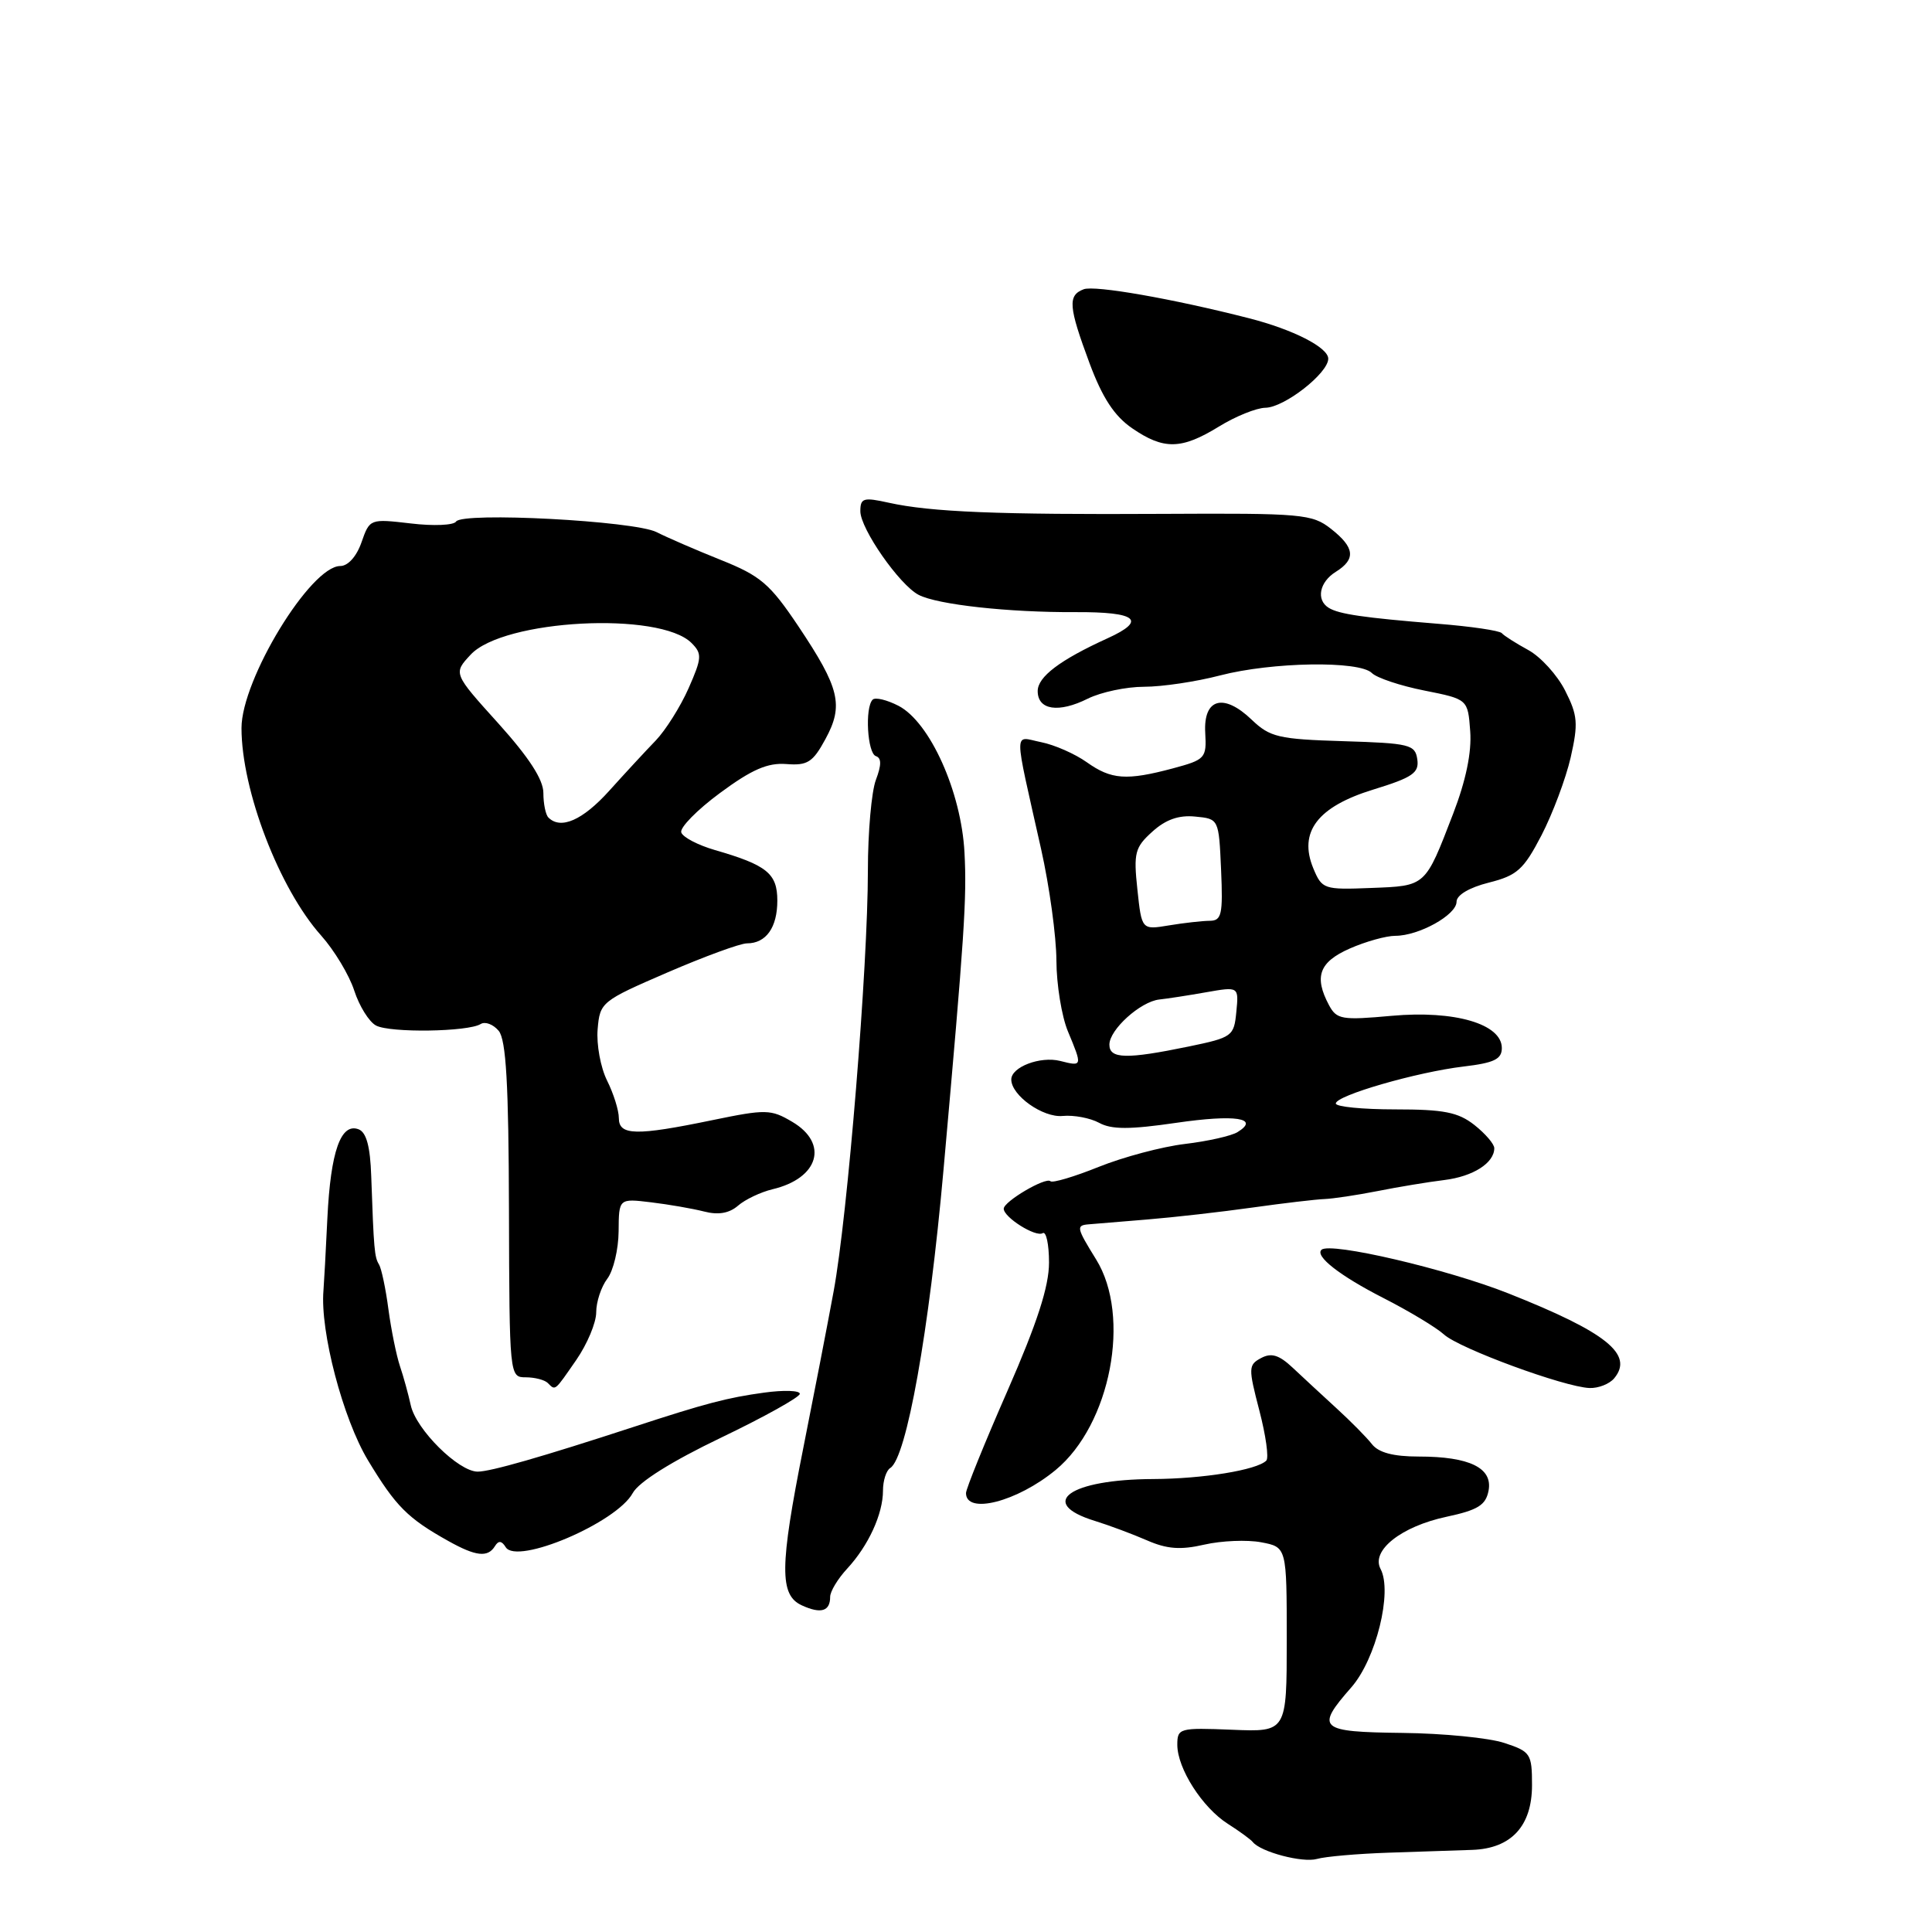 <?xml version="1.0" encoding="UTF-8" standalone="no"?>
<!DOCTYPE svg PUBLIC "-//W3C//DTD SVG 1.1//EN" "http://www.w3.org/Graphics/SVG/1.1/DTD/svg11.dtd" >
<svg xmlns="http://www.w3.org/2000/svg" xmlns:xlink="http://www.w3.org/1999/xlink" version="1.1" viewBox="0 0 256 256">
 <g >
 <path fill="currentColor"
d=" M 184.00 245.49 C 188.12 245.35 193.10 245.18 195.06 245.12 C 200.24 244.95 203.00 241.97 203.00 236.54 C 203.00 232.38 202.81 232.09 199.33 230.95 C 197.32 230.28 191.25 229.68 185.84 229.62 C 174.76 229.49 174.26 229.05 179.05 223.59 C 182.33 219.86 184.54 210.91 182.93 207.89 C 181.64 205.45 185.67 202.26 191.67 200.98 C 195.83 200.09 196.87 199.44 197.24 197.53 C 197.82 194.51 194.73 193.00 187.99 193.00 C 184.62 193.00 182.67 192.48 181.79 191.36 C 181.08 190.45 178.97 188.32 177.10 186.61 C 175.23 184.90 172.62 182.48 171.30 181.24 C 169.48 179.53 168.46 179.22 167.10 179.95 C 165.41 180.85 165.40 181.25 166.87 186.90 C 167.73 190.20 168.15 193.19 167.79 193.54 C 166.54 194.79 159.39 195.95 152.82 195.98 C 141.72 196.02 137.35 199.15 145.08 201.53 C 146.96 202.11 150.06 203.27 151.97 204.10 C 154.62 205.26 156.42 205.40 159.58 204.67 C 161.86 204.15 165.25 204.01 167.11 204.36 C 170.50 205.00 170.50 205.00 170.50 217.25 C 170.50 229.50 170.50 229.50 163.25 229.20 C 156.27 228.92 156.00 228.99 156.00 231.20 C 156.01 234.35 159.32 239.52 162.70 241.67 C 164.24 242.65 165.72 243.73 166.00 244.08 C 167.06 245.40 172.60 246.86 174.50 246.32 C 175.60 246.00 179.88 245.63 184.00 245.49 Z  M 110.00 211.59 C 110.00 210.87 111.01 209.20 112.25 207.86 C 115.08 204.80 117.00 200.61 117.00 197.51 C 117.00 196.20 117.43 194.85 117.96 194.52 C 120.12 193.19 123.11 176.45 125.02 155.00 C 127.80 123.85 128.12 119.03 127.80 112.98 C 127.38 104.92 123.22 95.68 119.05 93.52 C 117.51 92.73 115.97 92.36 115.63 92.71 C 114.58 93.76 114.93 99.81 116.06 100.19 C 116.81 100.44 116.81 101.36 116.06 103.34 C 115.48 104.87 115.00 110.26 115.00 115.32 C 115.00 128.12 112.32 161.05 110.46 171.11 C 109.61 175.73 107.80 185.04 106.45 191.82 C 103.30 207.62 103.27 211.36 106.25 212.72 C 108.78 213.88 110.00 213.51 110.00 211.59 Z  M 65.57 204.89 C 66.05 204.10 66.47 204.14 67.01 205.01 C 68.48 207.40 81.70 201.77 83.84 197.84 C 84.64 196.37 88.99 193.64 95.54 190.50 C 101.27 187.75 105.97 185.13 105.98 184.69 C 105.99 184.24 103.86 184.17 101.25 184.53 C 96.37 185.20 93.54 185.94 84.00 189.06 C 71.76 193.06 64.99 195.00 63.29 195.00 C 60.75 194.99 55.13 189.42 54.43 186.21 C 54.10 184.72 53.46 182.38 52.99 181.00 C 52.53 179.62 51.84 176.25 51.47 173.50 C 51.11 170.75 50.54 168.07 50.22 167.55 C 49.62 166.57 49.53 165.61 49.19 155.86 C 49.06 151.92 48.55 150.04 47.52 149.64 C 45.16 148.74 43.81 152.57 43.38 161.39 C 43.17 165.85 42.93 170.18 42.86 171.00 C 42.40 176.41 45.44 187.99 48.76 193.50 C 52.45 199.61 54.01 201.18 59.44 204.21 C 63.06 206.23 64.63 206.40 65.57 204.89 Z  M 139.88 194.78 C 147.16 188.77 149.92 174.42 145.24 166.88 C 142.64 162.68 142.57 162.37 144.25 162.23 C 144.94 162.17 148.43 161.88 152.00 161.59 C 155.57 161.30 161.88 160.58 166.00 160.00 C 170.12 159.42 174.40 158.92 175.50 158.88 C 176.60 158.84 179.75 158.37 182.50 157.83 C 185.25 157.28 189.25 156.62 191.38 156.36 C 195.20 155.89 198.00 154.10 198.00 152.14 C 198.00 151.59 196.81 150.21 195.37 149.07 C 193.21 147.37 191.31 147.00 184.87 147.00 C 180.54 147.00 177.00 146.65 177.00 146.22 C 177.00 145.16 187.72 142.06 193.93 141.32 C 197.98 140.84 199.00 140.35 199.00 138.87 C 199.00 135.68 192.75 133.85 184.42 134.60 C 177.80 135.20 177.12 135.09 176.10 133.19 C 174.09 129.42 174.79 127.48 178.84 125.69 C 180.95 124.76 183.67 124.00 184.89 124.00 C 188.01 124.00 193.00 121.23 193.00 119.49 C 193.00 118.60 194.69 117.60 197.28 116.95 C 201.02 116.01 201.89 115.23 204.25 110.69 C 205.73 107.83 207.47 103.19 208.12 100.38 C 209.14 95.87 209.06 94.80 207.39 91.51 C 206.35 89.45 204.15 87.03 202.50 86.13 C 200.85 85.23 199.28 84.23 199.00 83.90 C 198.72 83.56 194.90 83.00 190.50 82.65 C 180.67 81.85 177.42 81.38 176.06 80.54 C 174.36 79.49 174.83 77.12 177.00 75.77 C 179.69 74.09 179.52 72.55 176.36 70.07 C 173.87 68.11 172.54 67.99 154.11 68.09 C 132.29 68.21 123.32 67.85 117.75 66.61 C 114.41 65.87 114.00 65.99 114.00 67.74 C 114.00 70.06 119.18 77.50 121.72 78.82 C 124.21 80.12 133.66 81.16 142.52 81.11 C 150.65 81.07 152.01 82.19 146.75 84.58 C 140.45 87.45 137.50 89.68 137.50 91.57 C 137.50 94.09 140.27 94.51 144.15 92.57 C 145.89 91.71 149.24 91.00 151.60 91.00 C 153.97 91.00 158.49 90.33 161.66 89.50 C 168.55 87.71 180.12 87.52 181.78 89.18 C 182.42 89.82 185.55 90.87 188.73 91.50 C 194.50 92.65 194.50 92.65 194.81 96.89 C 195.02 99.68 194.24 103.43 192.55 107.82 C 188.81 117.53 188.98 117.38 181.67 117.66 C 175.41 117.91 175.17 117.82 174.02 115.06 C 172.03 110.24 174.58 106.89 181.97 104.62 C 187.18 103.02 188.06 102.41 187.80 100.62 C 187.52 98.66 186.80 98.48 178.01 98.21 C 169.41 97.95 168.28 97.68 165.86 95.37 C 162.13 91.79 159.44 92.54 159.70 97.10 C 159.89 100.46 159.71 100.66 155.43 101.81 C 149.26 103.46 147.25 103.31 143.99 100.99 C 142.44 99.89 139.72 98.69 137.95 98.34 C 134.27 97.60 134.27 96.08 137.95 112.50 C 139.06 117.45 139.97 124.10 139.98 127.28 C 139.99 130.46 140.68 134.68 141.50 136.65 C 143.44 141.31 143.44 141.33 140.48 140.58 C 137.84 139.92 134.00 141.38 134.00 143.04 C 134.00 145.15 138.20 148.13 140.82 147.87 C 142.29 147.73 144.46 148.14 145.64 148.78 C 147.28 149.68 149.69 149.68 155.86 148.78 C 163.67 147.64 167.00 148.15 163.98 150.01 C 163.18 150.51 160.04 151.22 157.01 151.58 C 153.98 151.94 148.84 153.31 145.58 154.62 C 142.33 155.93 139.45 156.78 139.19 156.52 C 138.58 155.92 133.00 159.20 133.00 160.16 C 133.00 161.31 137.24 163.97 138.16 163.40 C 138.62 163.11 139.00 164.87 139.00 167.30 C 139.00 170.46 137.44 175.28 133.50 184.28 C 130.47 191.19 128.00 197.29 128.00 197.84 C 128.00 200.73 134.78 198.99 139.88 194.78 Z  M 76.36 180.20 C 77.81 178.10 79.00 175.27 79.00 173.89 C 79.00 172.51 79.66 170.51 80.47 169.44 C 81.28 168.37 81.95 165.54 81.97 163.15 C 82.00 158.80 82.00 158.80 86.25 159.31 C 88.59 159.59 91.75 160.14 93.29 160.53 C 95.17 161.02 96.62 160.77 97.79 159.76 C 98.73 158.94 100.79 157.96 102.37 157.58 C 108.50 156.13 109.84 151.52 104.98 148.65 C 102.14 146.97 101.49 146.96 94.37 148.43 C 84.27 150.52 82.00 150.47 82.00 148.15 C 82.00 147.14 81.30 144.90 80.44 143.18 C 79.58 141.45 79.02 138.40 79.19 136.38 C 79.49 132.80 79.69 132.64 88.43 128.86 C 93.34 126.74 98.08 125.00 98.98 125.00 C 101.51 125.00 103.00 122.90 103.00 119.34 C 103.00 115.74 101.63 114.63 94.71 112.63 C 92.48 111.98 90.48 110.94 90.27 110.30 C 90.06 109.67 92.37 107.31 95.41 105.07 C 99.62 101.96 101.71 101.05 104.19 101.24 C 106.99 101.46 107.70 101.02 109.37 97.94 C 111.82 93.45 111.27 91.18 105.78 82.97 C 102.01 77.35 100.78 76.30 95.50 74.19 C 92.20 72.87 88.38 71.21 87.00 70.51 C 84.05 69.01 61.24 67.81 60.43 69.11 C 60.13 69.60 57.43 69.72 54.44 69.36 C 49.02 68.73 48.99 68.74 47.90 71.86 C 47.25 73.73 46.11 75.00 45.09 75.00 C 41.16 75.00 32.00 90.02 32.00 96.47 C 32.00 104.72 37.00 117.75 42.55 123.96 C 44.29 125.91 46.27 129.19 46.94 131.26 C 47.61 133.32 48.91 135.41 49.83 135.89 C 51.70 136.88 62.01 136.73 63.69 135.69 C 64.29 135.32 65.36 135.73 66.08 136.59 C 67.06 137.78 67.40 143.65 67.44 160.33 C 67.50 182.36 67.51 182.50 69.66 182.50 C 70.85 182.50 72.16 182.84 72.58 183.25 C 73.62 184.28 73.43 184.43 76.36 180.20 Z  M 213.89 182.63 C 216.52 179.47 212.87 176.54 199.89 171.39 C 191.76 168.16 176.27 164.54 175.11 165.60 C 174.19 166.43 177.52 169.04 183.30 171.99 C 186.71 173.73 190.33 175.91 191.34 176.83 C 193.37 178.68 207.29 183.80 210.63 183.92 C 211.80 183.96 213.27 183.38 213.89 182.63 Z  M 161.50 56.53 C 163.70 55.17 166.48 54.05 167.67 54.03 C 170.18 54.00 176.00 49.45 176.00 47.53 C 176.00 46.04 171.34 43.66 165.50 42.17 C 155.43 39.59 145.04 37.77 143.59 38.33 C 141.46 39.14 141.58 40.62 144.37 48.13 C 146.08 52.72 147.66 55.13 150.02 56.75 C 154.20 59.62 156.54 59.58 161.50 56.53 Z  M 147.00 138.42 C 147.00 136.43 151.11 132.72 153.61 132.44 C 154.65 132.33 157.45 131.90 159.82 131.48 C 164.15 130.72 164.15 130.72 163.82 134.08 C 163.51 137.31 163.29 137.47 157.50 138.67 C 149.27 140.37 147.00 140.32 147.00 138.42 Z  M 150.71 117.86 C 150.19 113.01 150.38 112.28 152.69 110.20 C 154.45 108.60 156.20 107.98 158.37 108.20 C 161.50 108.50 161.50 108.50 161.80 115.25 C 162.06 121.18 161.87 122.00 160.30 122.01 C 159.31 122.02 156.87 122.29 154.89 122.62 C 151.28 123.22 151.28 123.22 150.71 117.86 Z  M 72.67 108.33 C 72.30 107.97 72.00 106.50 72.00 105.07 C 72.00 103.30 70.09 100.36 66.03 95.85 C 60.05 89.23 60.05 89.23 62.36 86.75 C 66.69 82.07 87.41 80.98 91.63 85.20 C 93.05 86.62 93.01 87.18 91.24 91.20 C 90.16 93.64 88.20 96.75 86.89 98.12 C 85.57 99.48 82.79 102.49 80.71 104.80 C 77.20 108.69 74.30 109.96 72.67 108.33 Z "/>
</g>
</svg>